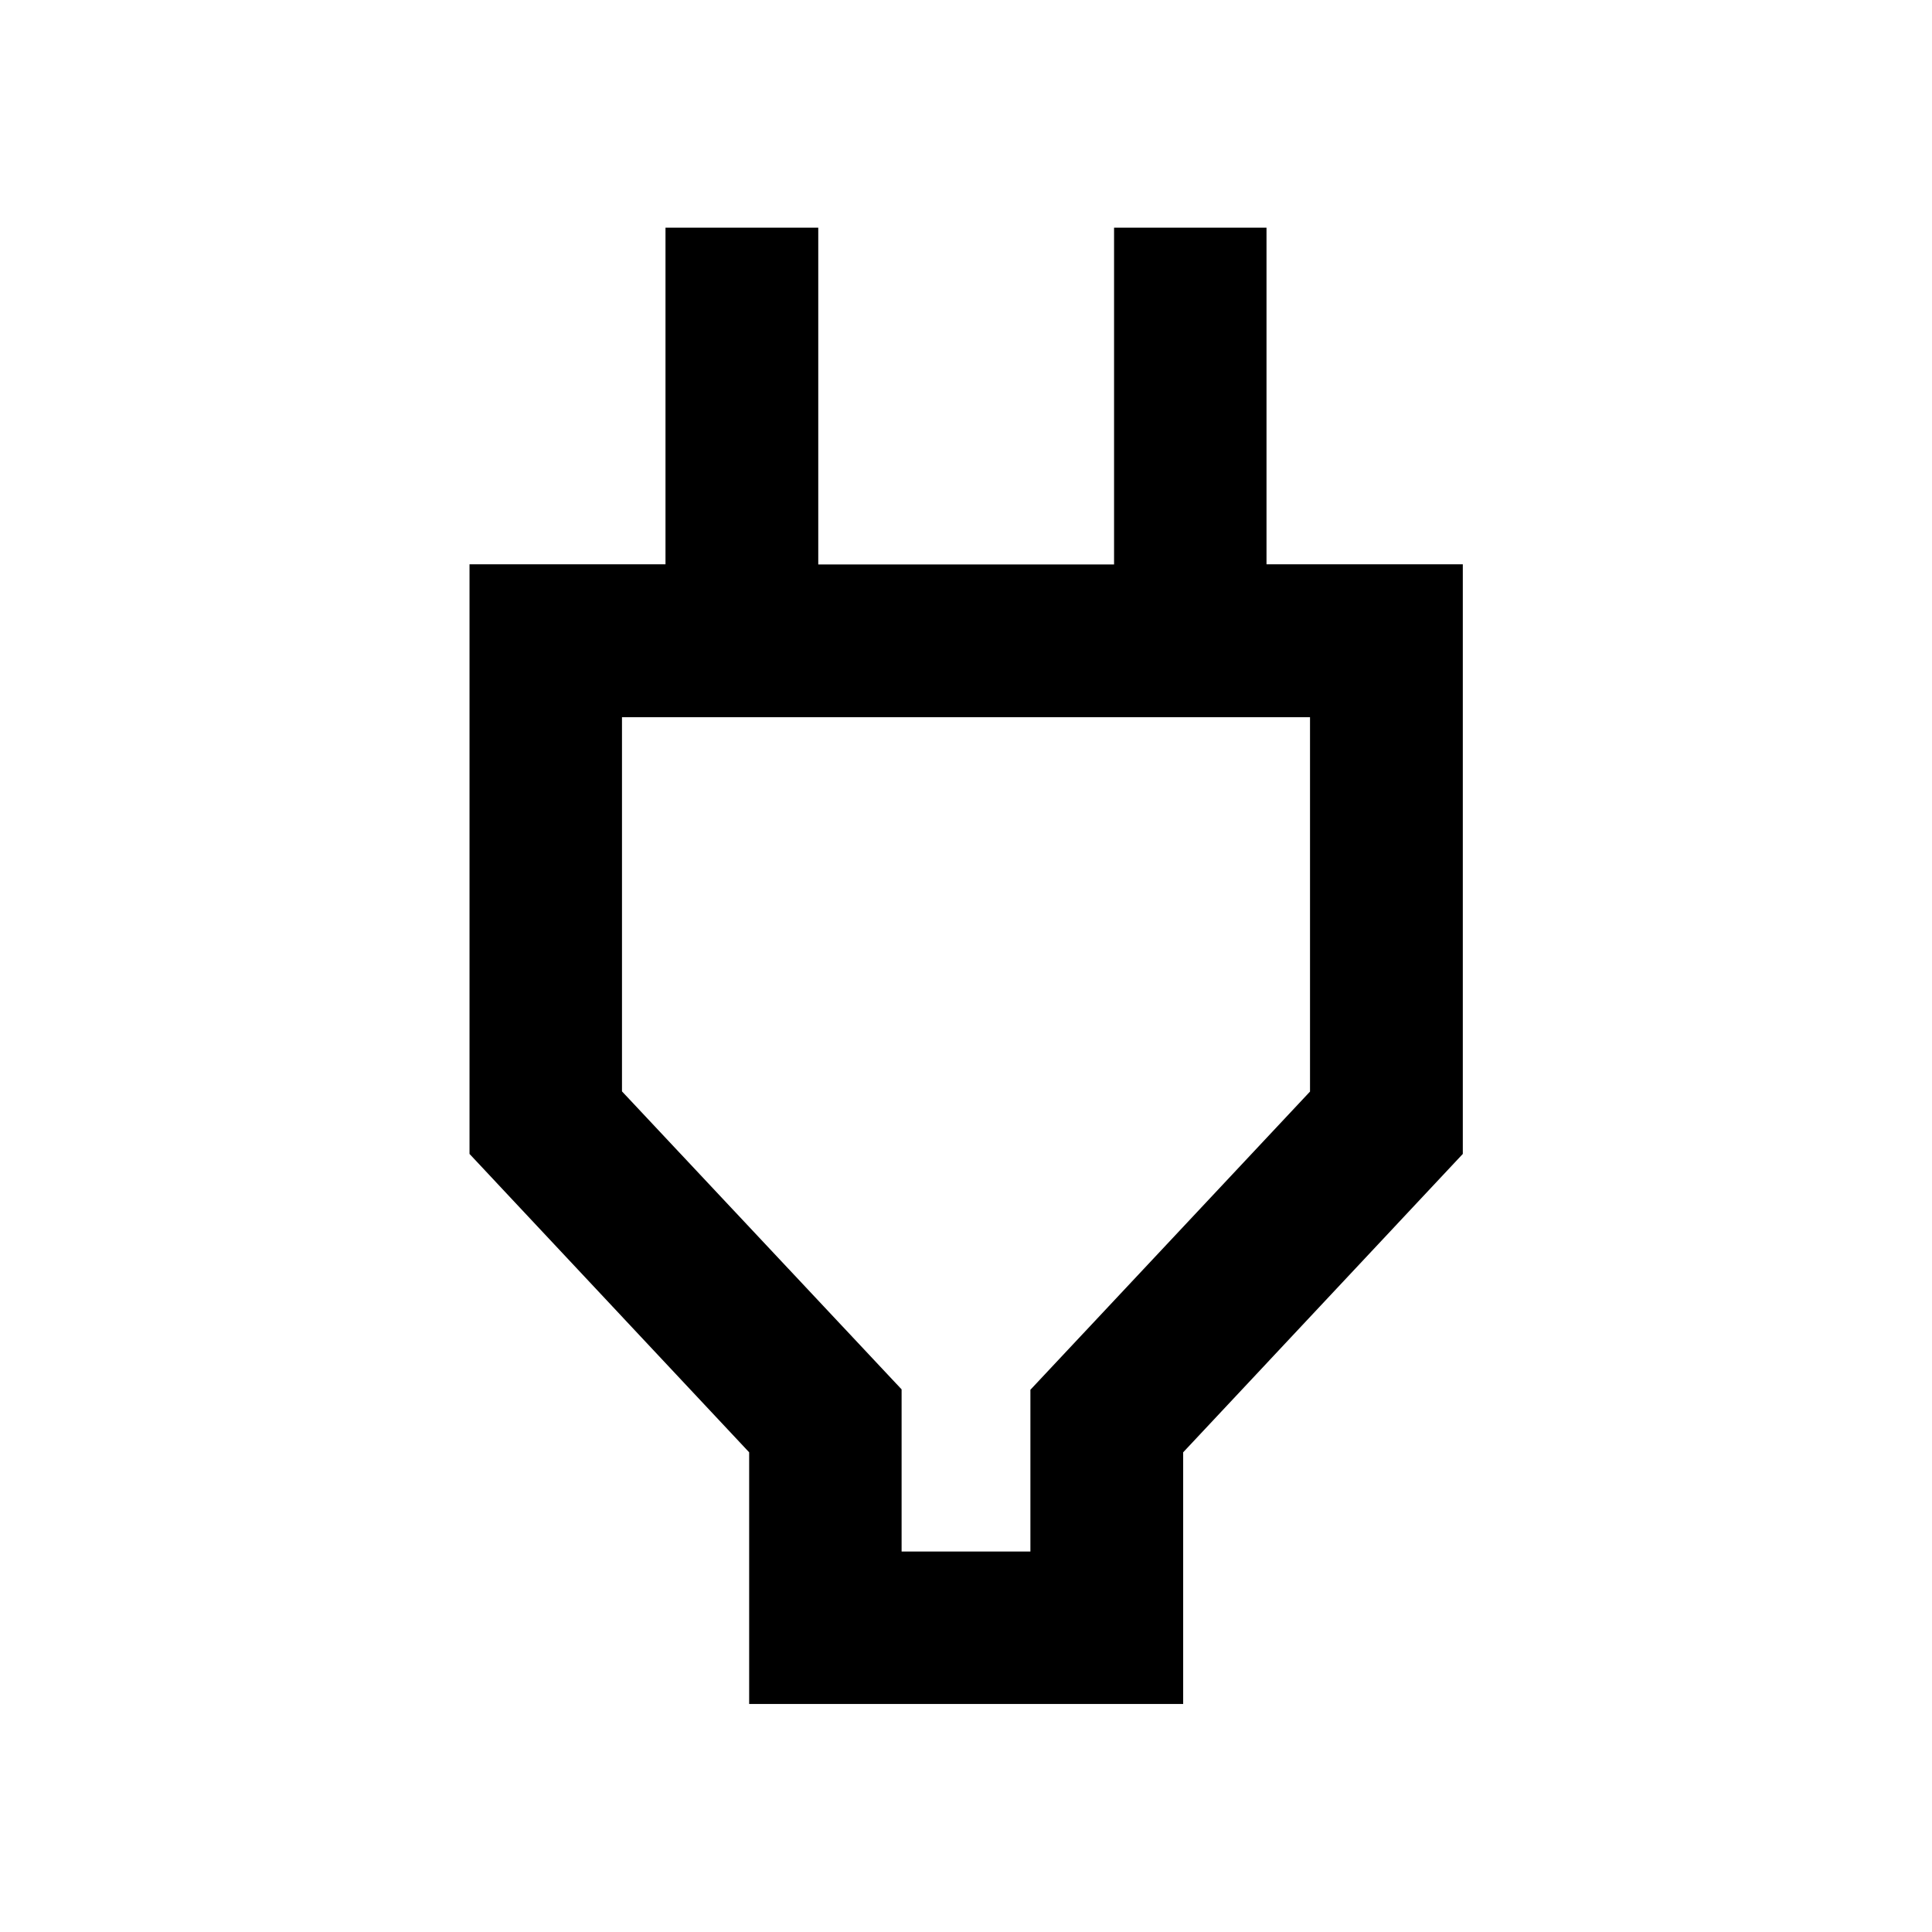 <svg xmlns="http://www.w3.org/2000/svg" height="40" viewBox="0 -960 960 960" width="40"><path d="M448-189.06h64v-80.37L650.94-417.6v-186.01H309.06v185.91L448-269.63v80.57Zm-75.75 75.76v-125.05L233.3-386.62V-679.6h97.38v-167.26h75.91v167.34h146.98v-167.34h75.75v167.26h97.54v292.98L587.91-238.35v125.05H372.25ZM480-396.67Z"/></svg>